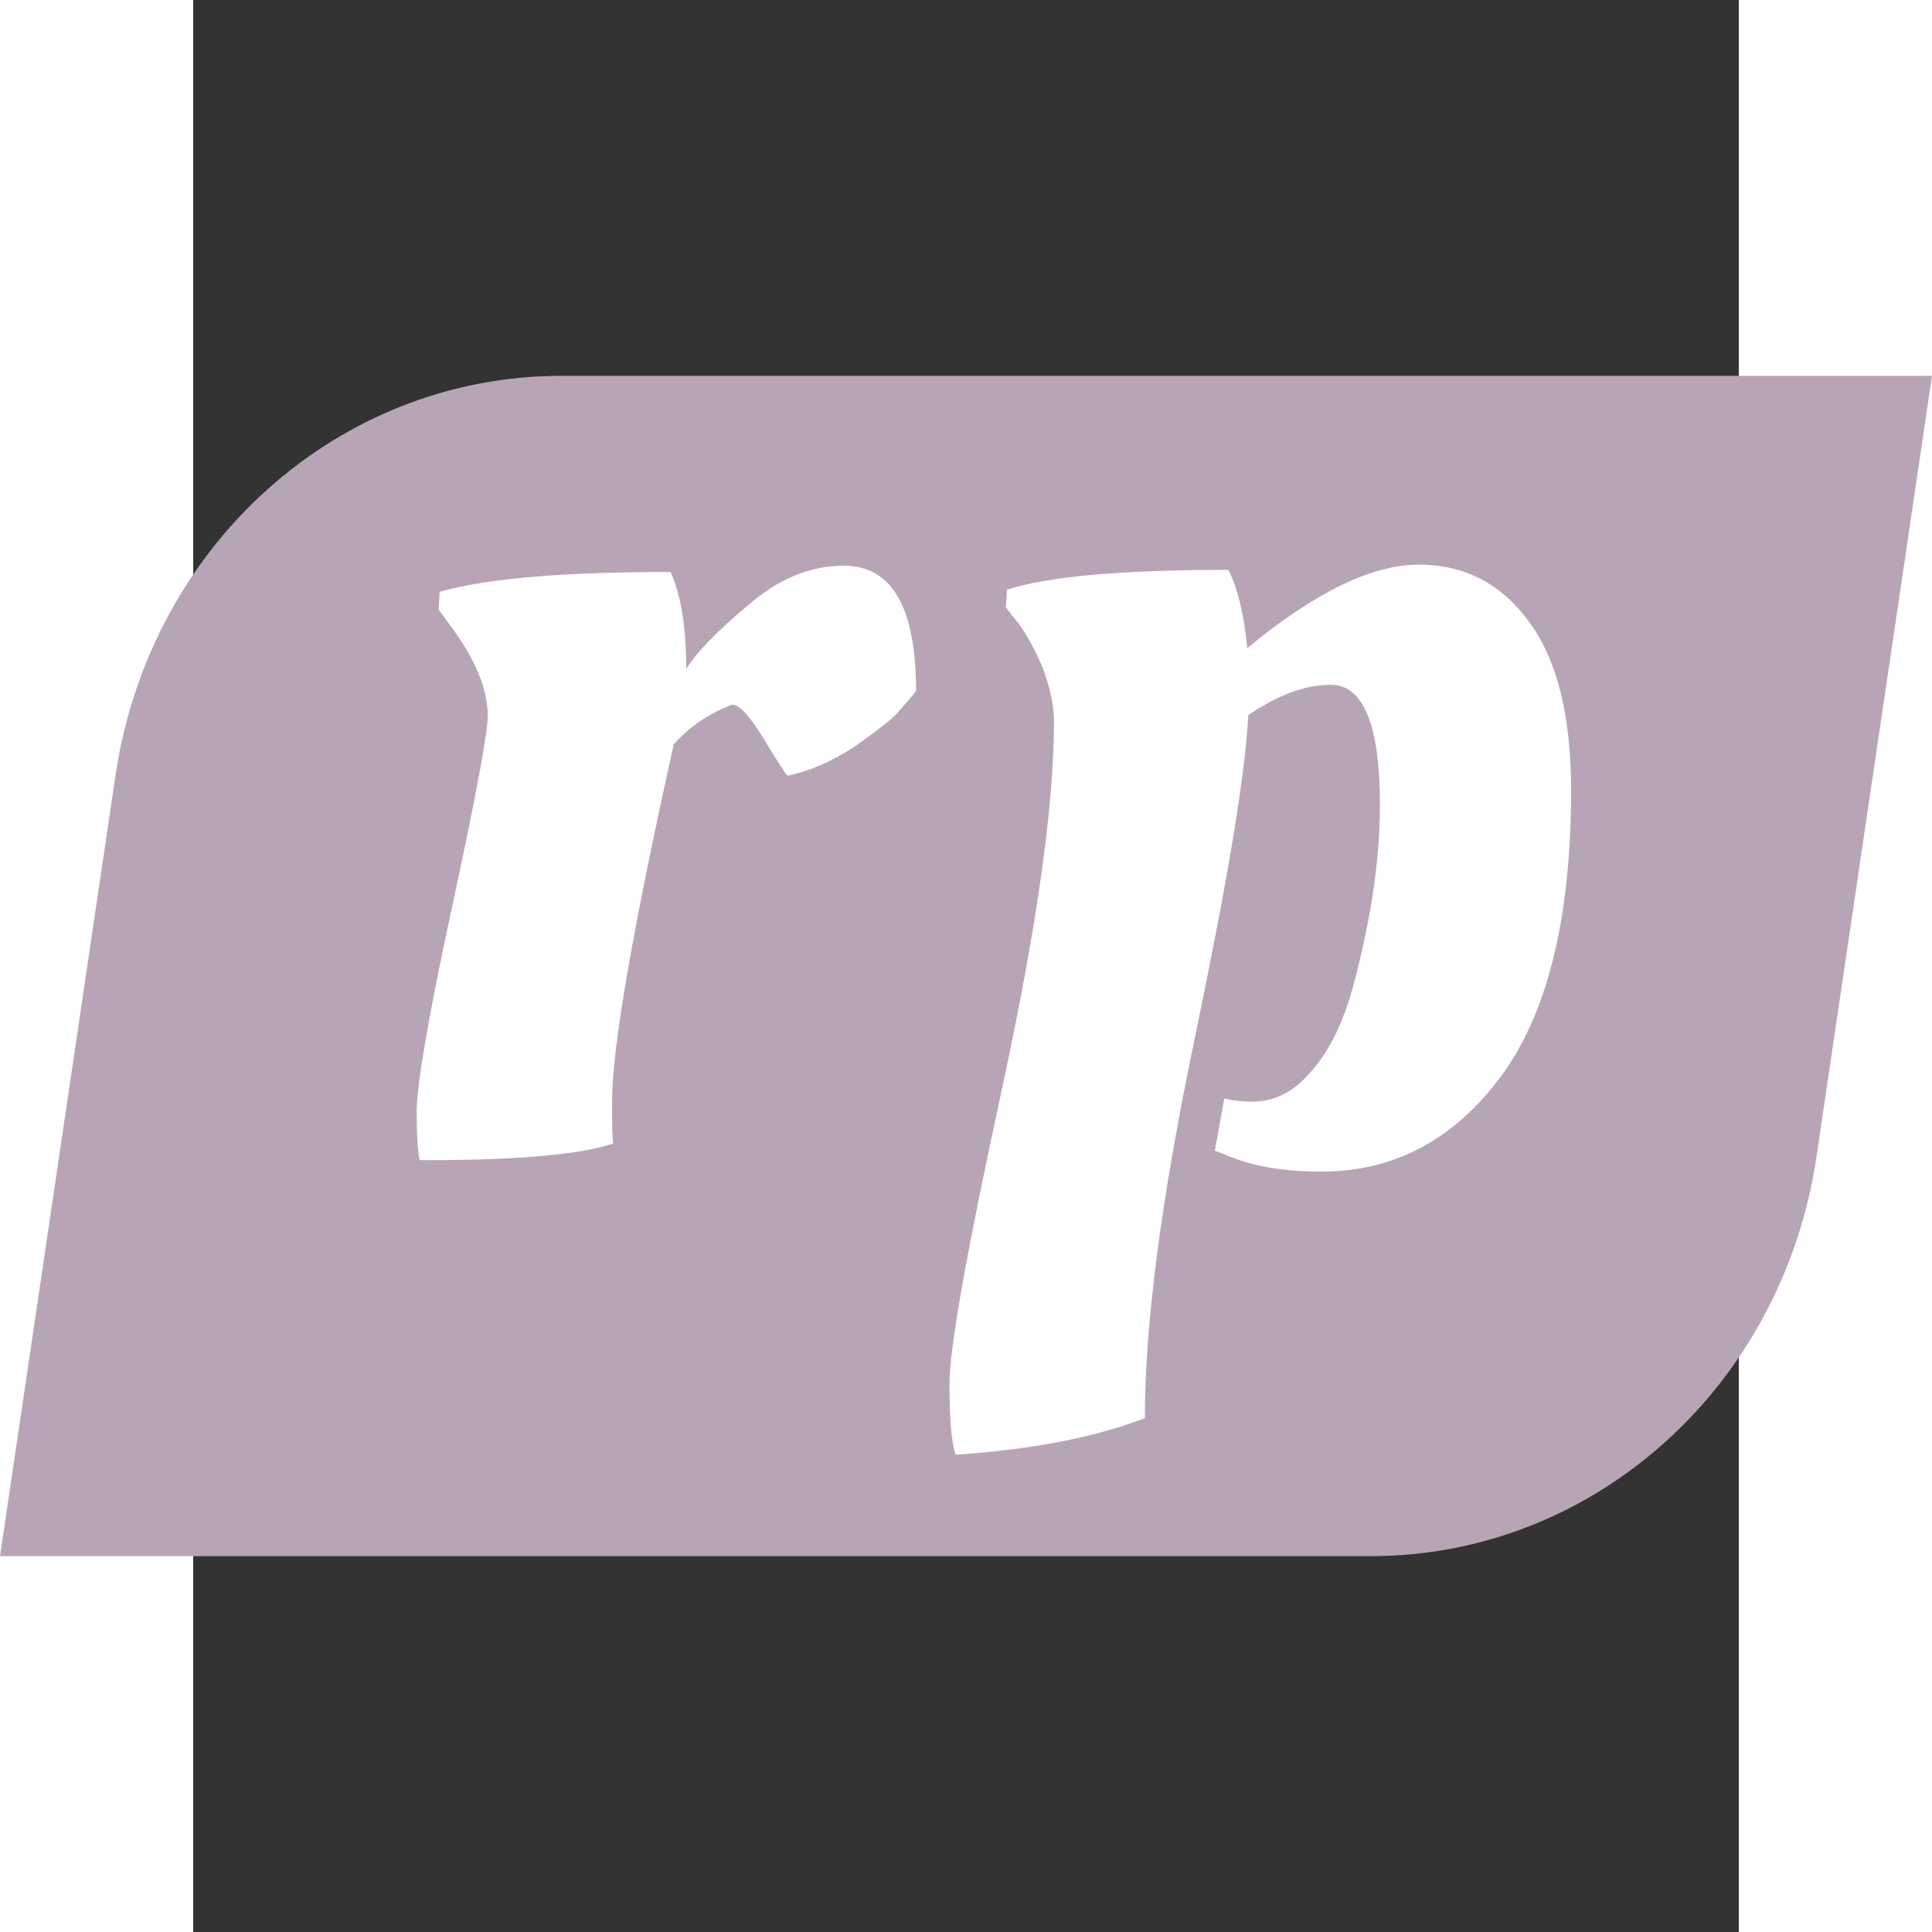 <?xml version="1.0" encoding="UTF-8" standalone="no"?>
<svg
   xmlns:dc="http://purl.org/dc/elements/1.1/"
   xmlns:cc="http://creativecommons.org/ns#"
   xmlns:rdf="http://www.w3.org/1999/02/22-rdf-syntax-ns#"
   xmlns:svg="http://www.w3.org/2000/svg"
   xmlns="http://www.w3.org/2000/svg"
   xmlns:sodipodi="http://sodipodi.sourceforge.net/DTD/sodipodi-0.dtd"
   xmlns:inkscape="http://www.inkscape.org/namespaces/inkscape"
   inkscape:export-ydpi="96"
   inkscape:export-xdpi="96"
   inkscape:export-filename="/Users/paul/Projects/ReadyPrep/client/src/assets/ReadyPrep-Icon.png"
   inkscape:version="1.0 (4035a4f, 2020-05-01)"
   sodipodi:docname="ReadyPrep-Icon.svg"
   xml:space="preserve"
   viewBox="120 300 203.28 254.1"
   id="Layer_1"
   height="101.64"
   width="101.64"
   version="1.1"><rect x="120" y="300" width="203.28" height="254.1" fill="#333333" stroke="none"/><defs
   id="defs1013" /><sodipodi:namedview
   fit-margin-bottom="0"
   fit-margin-right="0"
   fit-margin-left="0"
   fit-margin-top="0"
   inkscape:current-layer="Layer_1"
   inkscape:window-maximized="0"
   inkscape:window-y="0"
   inkscape:window-x="0"
   inkscape:cy="29.48"
   inkscape:cx="-2.36"
   inkscape:zoom="2.5428571"
   showgrid="false"
   id="namedview1011"
   inkscape:window-height="900"
   inkscape:window-width="1440"
   inkscape:pageshadow="2"
   inkscape:pageopacity="0"
   guidetolerance="10"
   gridtolerance="10"
   objecttolerance="10"
   borderopacity="1"
   bordercolor="#666666"
   pagecolor="#ffffff" />
<style
   id="style984"
   type="text/css">
	.st0{fill:#B7A5B7;}
	.st1{fill:#FFFFFF;}
</style>
<path
   style="stroke-width:1.022"
   id="path986"
   d="m 348.69,349.433 -15.2,102.757 c -4.5,30.21 -29.3,52.476 -58.6,52.476 H 94.59 L 109.79,401.909 c 4.5,-30.21 29.3,-52.476 58.6,-52.476 z"
   class="st0" />
<g
   transform="matrix(1.374,0,0,1.374,-511.773,-130.681)"
   id="g1008">
	<g
   id="g1006">
		
		
		
		
		
		<path
   id="path998"
   d="m 532.8,452.7 c -0.4,-1 -0.6,-3.3 -0.6,-6.8 0,-3.5 1.7,-12.9 5,-28.1 3.3,-15.3 5,-27 5,-35.3 0,-1.6 -0.4,-3.3 -1.1,-5.2 -0.8,-1.8 -1.6,-3.3 -2.4,-4.3 l -1.1,-1.4 0.1,-1.7 c 4,-1.3 11.1,-1.9 21.2,-1.9 0.9,1.8 1.5,4.3 1.8,7.5 6.5,-5.4 12,-8 16.4,-8 4.4,0 7.9,1.8 10.6,5.5 2.7,3.7 4,9 4,16.1 0,12.3 -2.3,21.5 -6.8,27.5 -4.5,6 -10.2,9 -17.1,9 -3.6,0 -6.5,-0.5 -8.9,-1.5 l -1.3,-0.5 0.9,-5 c 0.8,0.2 1.7,0.3 2.7,0.3 2.2,0 4.1,-1 5.8,-3.1 1.7,-2 2.9,-4.6 3.8,-7.8 1.7,-6.3 2.6,-12.1 2.6,-17.5 0,-7.7 -1.6,-11.5 -4.7,-11.5 -2.5,0 -5.1,1 -7.9,2.9 -0.3,6 -2.1,16.4 -5.2,31.3 -3.1,14.9 -4.7,26.9 -4.7,36 -5,1.9 -10.9,3 -18.1,3.5 z"
   class="st1" />
		<path
   id="path1000"
   d="m 482.4,424.5 h -0.9 c -0.2,-0.7 -0.3,-2.2 -0.3,-4.7 0,-2.4 1.1,-9 3.4,-19.6 2.3,-10.6 3.4,-16.7 3.4,-18.2 0,-2.6 -1.2,-5.5 -3.6,-8.7 l -1.1,-1.5 0.1,-1.7 c 4.6,-1.3 11.9,-1.9 22.1,-1.9 1,2.2 1.5,5.3 1.5,9.3 0.9,-1.5 2.9,-3.6 5.9,-6.1 3,-2.6 6,-3.8 9.2,-3.8 4.6,0 6.9,4 6.9,12 -0.4,0.5 -1,1.2 -1.7,2 -0.7,0.8 -2.2,1.9 -4.3,3.4 -2.2,1.4 -4.3,2.3 -6.3,2.7 -0.1,0 -0.8,-1.1 -2.2,-3.4 -1.4,-2.3 -2.4,-3.4 -3.1,-3.4 -2.1,0.8 -4,2 -5.6,3.8 -3.9,17.6 -5.9,29 -5.9,34.2 0,1.9 0,3.2 0.1,4 -2.8,1 -8.8,1.6 -17.6,1.6 z"
   class="st1" />
		
		
	</g>
</g>
</svg>
